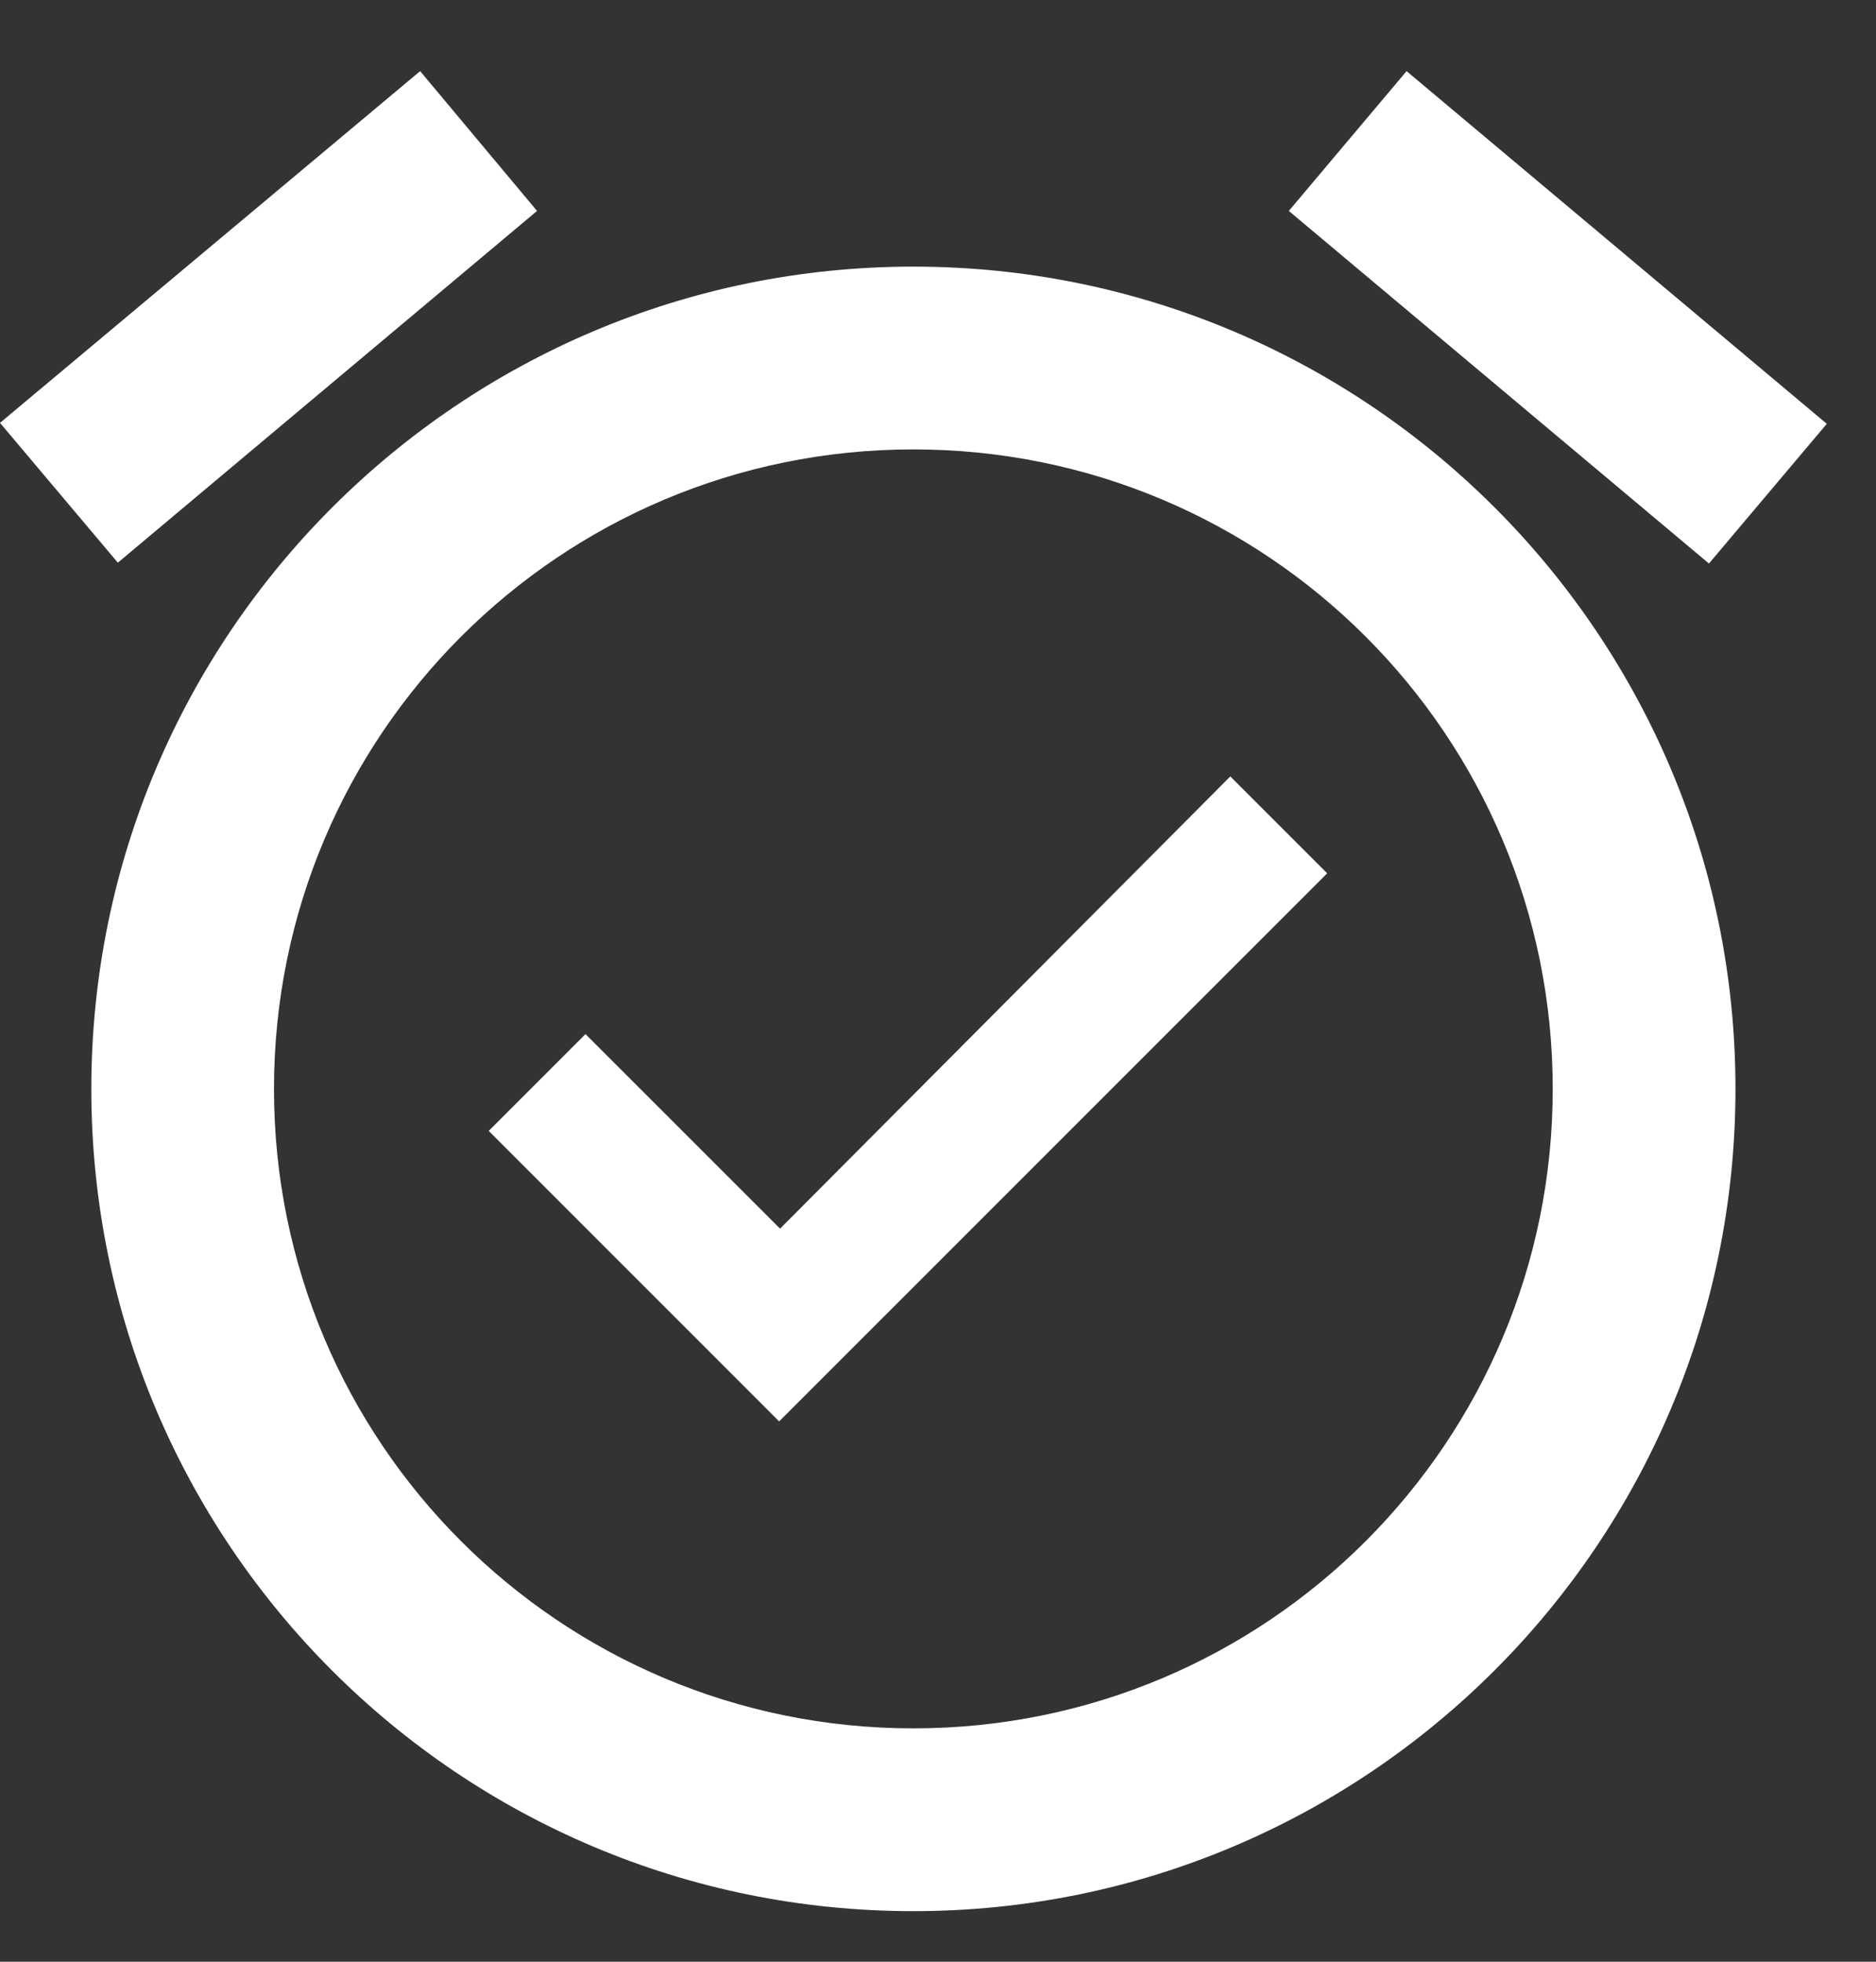 <svg width="22" height="23" viewBox="0 0 22 23" fill="none" xmlns="http://www.w3.org/2000/svg">
<rect x="0" y="0" width="22" height="23" fill="#333333" stroke="none"/>
<path d="M21.423 4.969L16.495 0.834L15.114 2.473L20.041 6.607L21.423 4.969ZM6.298 2.473L4.927 0.834L0 4.958L1.382 6.597L6.298 2.473ZM10.711 3.126C5.388 3.126 1.071 7.443 1.071 12.767C1.071 18.09 5.377 22.407 10.711 22.407C16.035 22.407 20.352 18.09 20.352 12.767C20.352 7.443 16.035 3.126 10.711 3.126ZM10.711 20.264C6.566 20.264 3.213 16.912 3.213 12.767C3.213 8.621 6.566 5.269 10.711 5.269C14.857 5.269 18.209 8.621 18.209 12.767C18.209 16.912 14.857 20.264 10.711 20.264ZM9.148 14.405L6.866 12.124L5.731 13.259L9.137 16.665L15.564 10.239L14.428 9.103L9.148 14.405Z" fill="white"/>
</svg>
